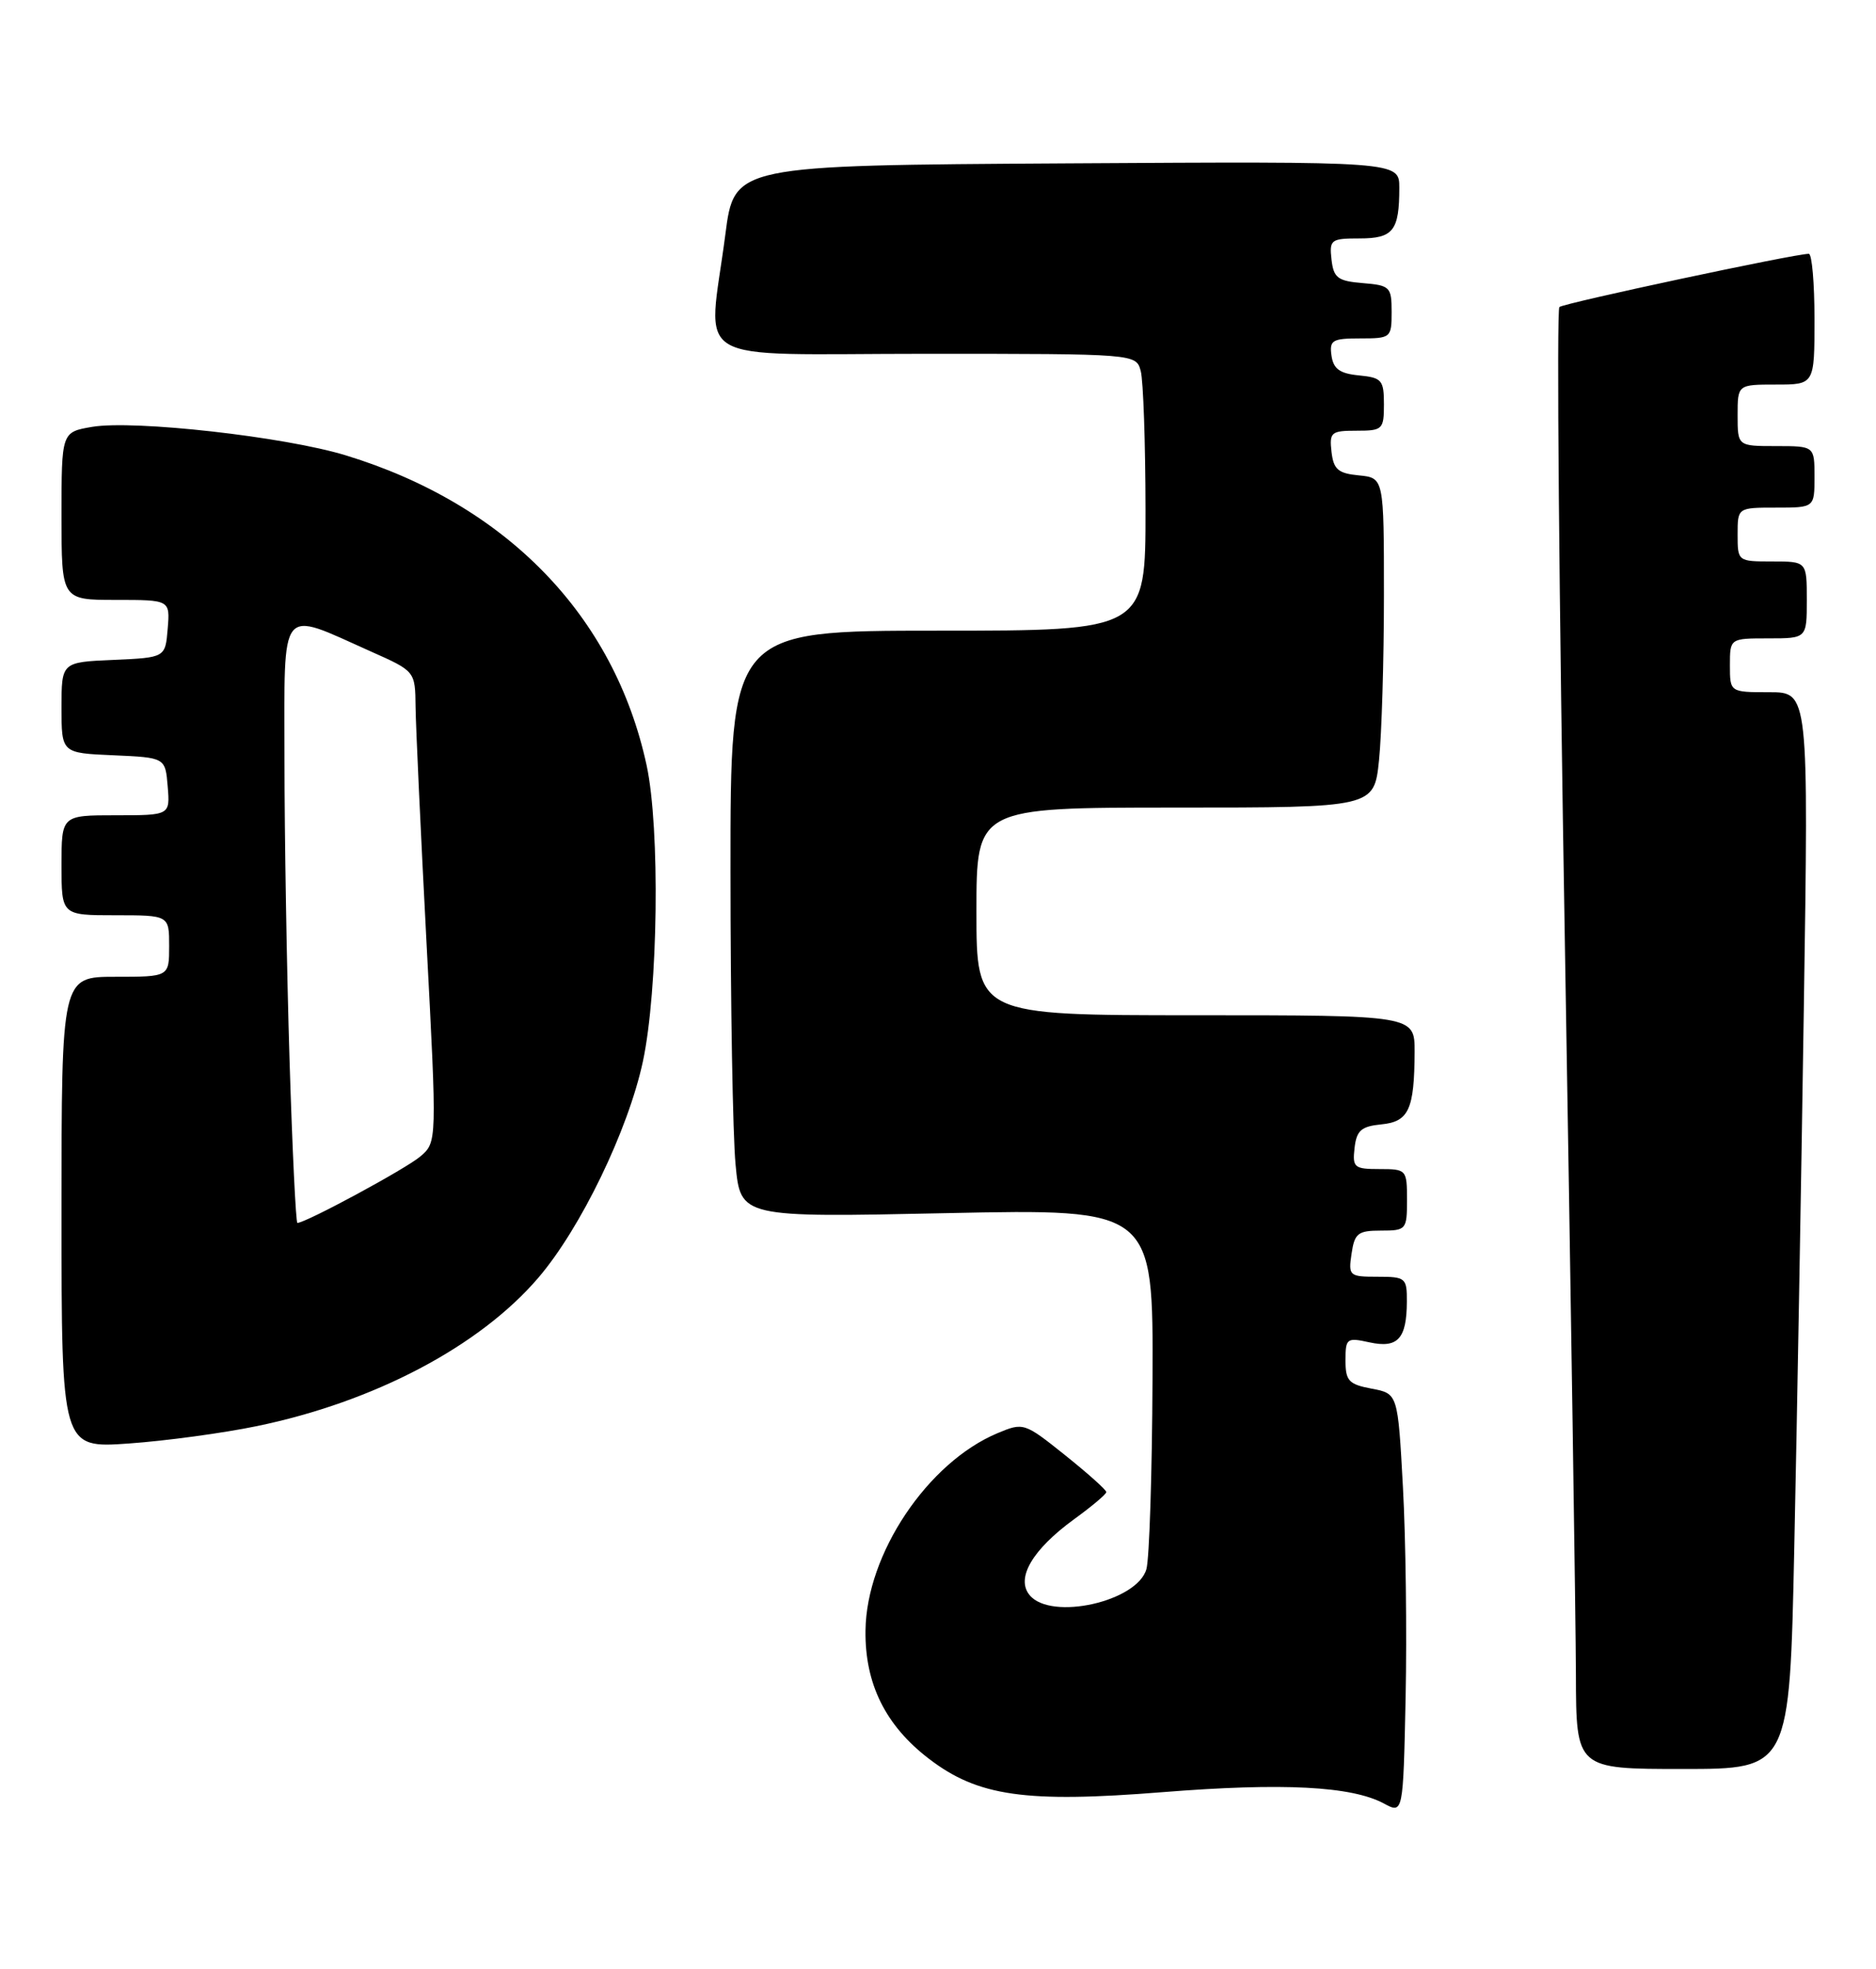 <?xml version="1.0" encoding="UTF-8" standalone="no"?>
<!DOCTYPE svg PUBLIC "-//W3C//DTD SVG 1.1//EN" "http://www.w3.org/Graphics/SVG/1.1/DTD/svg11.dtd" >
<svg xmlns="http://www.w3.org/2000/svg" xmlns:xlink="http://www.w3.org/1999/xlink" version="1.1" viewBox="0 0 244 256">
 <g >
 <path fill="currentColor"
d=" M 182.47 193.34 C 181.81 181.19 181.81 181.19 178.40 180.55 C 175.42 179.99 175.00 179.53 175.00 176.88 C 175.00 174.00 175.16 173.88 178.12 174.53 C 181.80 175.33 182.96 174.07 182.98 169.25 C 183.00 166.15 182.83 166.00 179.17 166.00 C 175.49 166.00 175.36 165.89 175.79 163.00 C 176.18 160.34 176.62 160.00 179.61 160.00 C 182.90 160.00 183.00 159.88 183.00 156.00 C 183.00 152.08 182.93 152.00 179.43 152.00 C 176.13 152.00 175.89 151.80 176.18 149.25 C 176.44 146.98 177.05 146.45 179.65 146.19 C 183.23 145.85 183.96 144.26 183.99 136.75 C 184.00 132.00 184.00 132.00 155.50 132.00 C 127.00 132.00 127.00 132.00 127.00 118.50 C 127.00 105.00 127.00 105.00 152.86 105.00 C 178.72 105.00 178.72 105.00 179.36 98.85 C 179.71 95.47 180.00 85.83 180.00 77.42 C 180.00 62.13 180.00 62.13 176.75 61.81 C 174.04 61.55 173.45 61.04 173.18 58.75 C 172.89 56.20 173.13 56.00 176.43 56.00 C 179.83 56.00 180.00 55.84 180.00 52.56 C 180.00 49.42 179.73 49.10 176.75 48.81 C 174.26 48.57 173.43 47.97 173.18 46.25 C 172.89 44.23 173.28 44.00 176.93 44.00 C 180.90 44.00 181.00 43.92 181.00 40.56 C 181.00 37.31 180.80 37.10 177.25 36.81 C 173.99 36.54 173.46 36.14 173.18 33.75 C 172.89 31.16 173.10 31.00 176.83 31.00 C 181.21 31.00 182.00 30.00 182.00 24.41 C 182.00 20.98 182.00 20.98 138.75 21.24 C 95.50 21.50 95.50 21.50 94.34 30.50 C 92.09 47.83 89.02 46.00 120.38 46.00 C 147.77 46.00 147.77 46.00 148.37 48.25 C 148.70 49.49 148.98 57.59 148.99 66.25 C 149.00 82.00 149.00 82.00 122.00 82.00 C 95.00 82.00 95.00 82.00 95.01 113.25 C 95.01 130.44 95.31 147.61 95.67 151.40 C 96.32 158.30 96.32 158.30 123.16 157.73 C 150.00 157.17 150.00 157.17 149.90 179.33 C 149.85 191.52 149.49 202.62 149.11 204.00 C 147.94 208.24 136.70 210.76 133.92 207.40 C 132.09 205.20 134.27 201.48 139.71 197.52 C 142.00 195.86 143.88 194.28 143.89 194.00 C 143.90 193.72 141.49 191.57 138.53 189.20 C 133.24 184.97 133.11 184.93 129.76 186.33 C 120.66 190.13 112.68 202.03 112.57 212.00 C 112.48 218.91 115.17 224.35 120.82 228.67 C 127.18 233.55 133.37 234.44 151.24 233.01 C 166.87 231.77 175.79 232.23 180.00 234.49 C 182.50 235.84 182.50 235.84 182.82 220.67 C 182.99 212.33 182.84 200.03 182.47 193.34 Z  M 233.37 201.25 C 233.71 185.44 234.27 153.94 234.61 131.25 C 235.24 90.00 235.24 90.00 230.12 90.00 C 225.00 90.00 225.00 90.00 225.00 86.50 C 225.00 83.00 225.00 83.00 230.00 83.00 C 235.00 83.00 235.00 83.00 235.00 78.00 C 235.00 73.00 235.00 73.00 230.50 73.00 C 226.02 73.00 226.00 72.98 226.00 69.50 C 226.00 66.00 226.00 66.00 231.00 66.00 C 236.00 66.00 236.00 66.00 236.00 62.00 C 236.00 58.00 236.00 58.00 231.00 58.00 C 226.00 58.00 226.00 58.00 226.00 54.00 C 226.00 50.00 226.00 50.00 231.00 50.00 C 236.00 50.00 236.00 50.00 236.00 41.50 C 236.00 36.83 235.67 33.00 235.26 33.00 C 233.43 33.00 203.43 39.40 202.82 39.92 C 202.44 40.24 202.77 77.62 203.54 123.00 C 204.31 168.38 204.95 211.01 204.97 217.75 C 205.00 230.00 205.00 230.00 218.88 230.00 C 232.76 230.00 232.76 230.00 233.37 201.25 Z  M 33.41 185.42 C 48.67 182.27 62.38 175.05 70.01 166.14 C 75.53 159.70 81.70 146.93 83.62 138.00 C 85.60 128.71 85.87 107.70 84.10 99.50 C 79.90 80.06 65.86 65.59 44.99 59.21 C 37.07 56.78 17.44 54.58 11.98 55.50 C 8.00 56.18 8.00 56.18 8.00 67.09 C 8.00 78.00 8.00 78.00 15.06 78.00 C 22.12 78.00 22.12 78.00 21.81 81.75 C 21.50 85.50 21.50 85.50 14.75 85.80 C 8.00 86.09 8.00 86.09 8.00 92.00 C 8.00 97.91 8.00 97.91 14.75 98.20 C 21.50 98.50 21.50 98.50 21.81 102.25 C 22.12 106.00 22.12 106.00 15.06 106.00 C 8.00 106.00 8.00 106.00 8.00 112.50 C 8.00 119.00 8.00 119.00 15.00 119.00 C 22.00 119.00 22.00 119.00 22.00 123.00 C 22.00 127.00 22.00 127.00 15.00 127.00 C 8.00 127.00 8.00 127.00 8.00 157.65 C 8.00 188.30 8.00 188.30 16.76 187.68 C 21.57 187.34 29.07 186.32 33.41 185.42 Z  M 37.66 137.84 C 37.30 126.20 37.00 108.60 37.00 98.73 C 37.00 78.29 36.17 79.32 48.25 84.71 C 54.00 87.27 54.00 87.27 54.05 91.89 C 54.08 94.42 54.72 108.20 55.47 122.50 C 56.84 148.50 56.84 148.50 54.67 150.36 C 52.82 151.95 39.77 159.00 38.68 159.00 C 38.48 159.00 38.02 149.48 37.66 137.84 Z "/>
</g>
</svg>